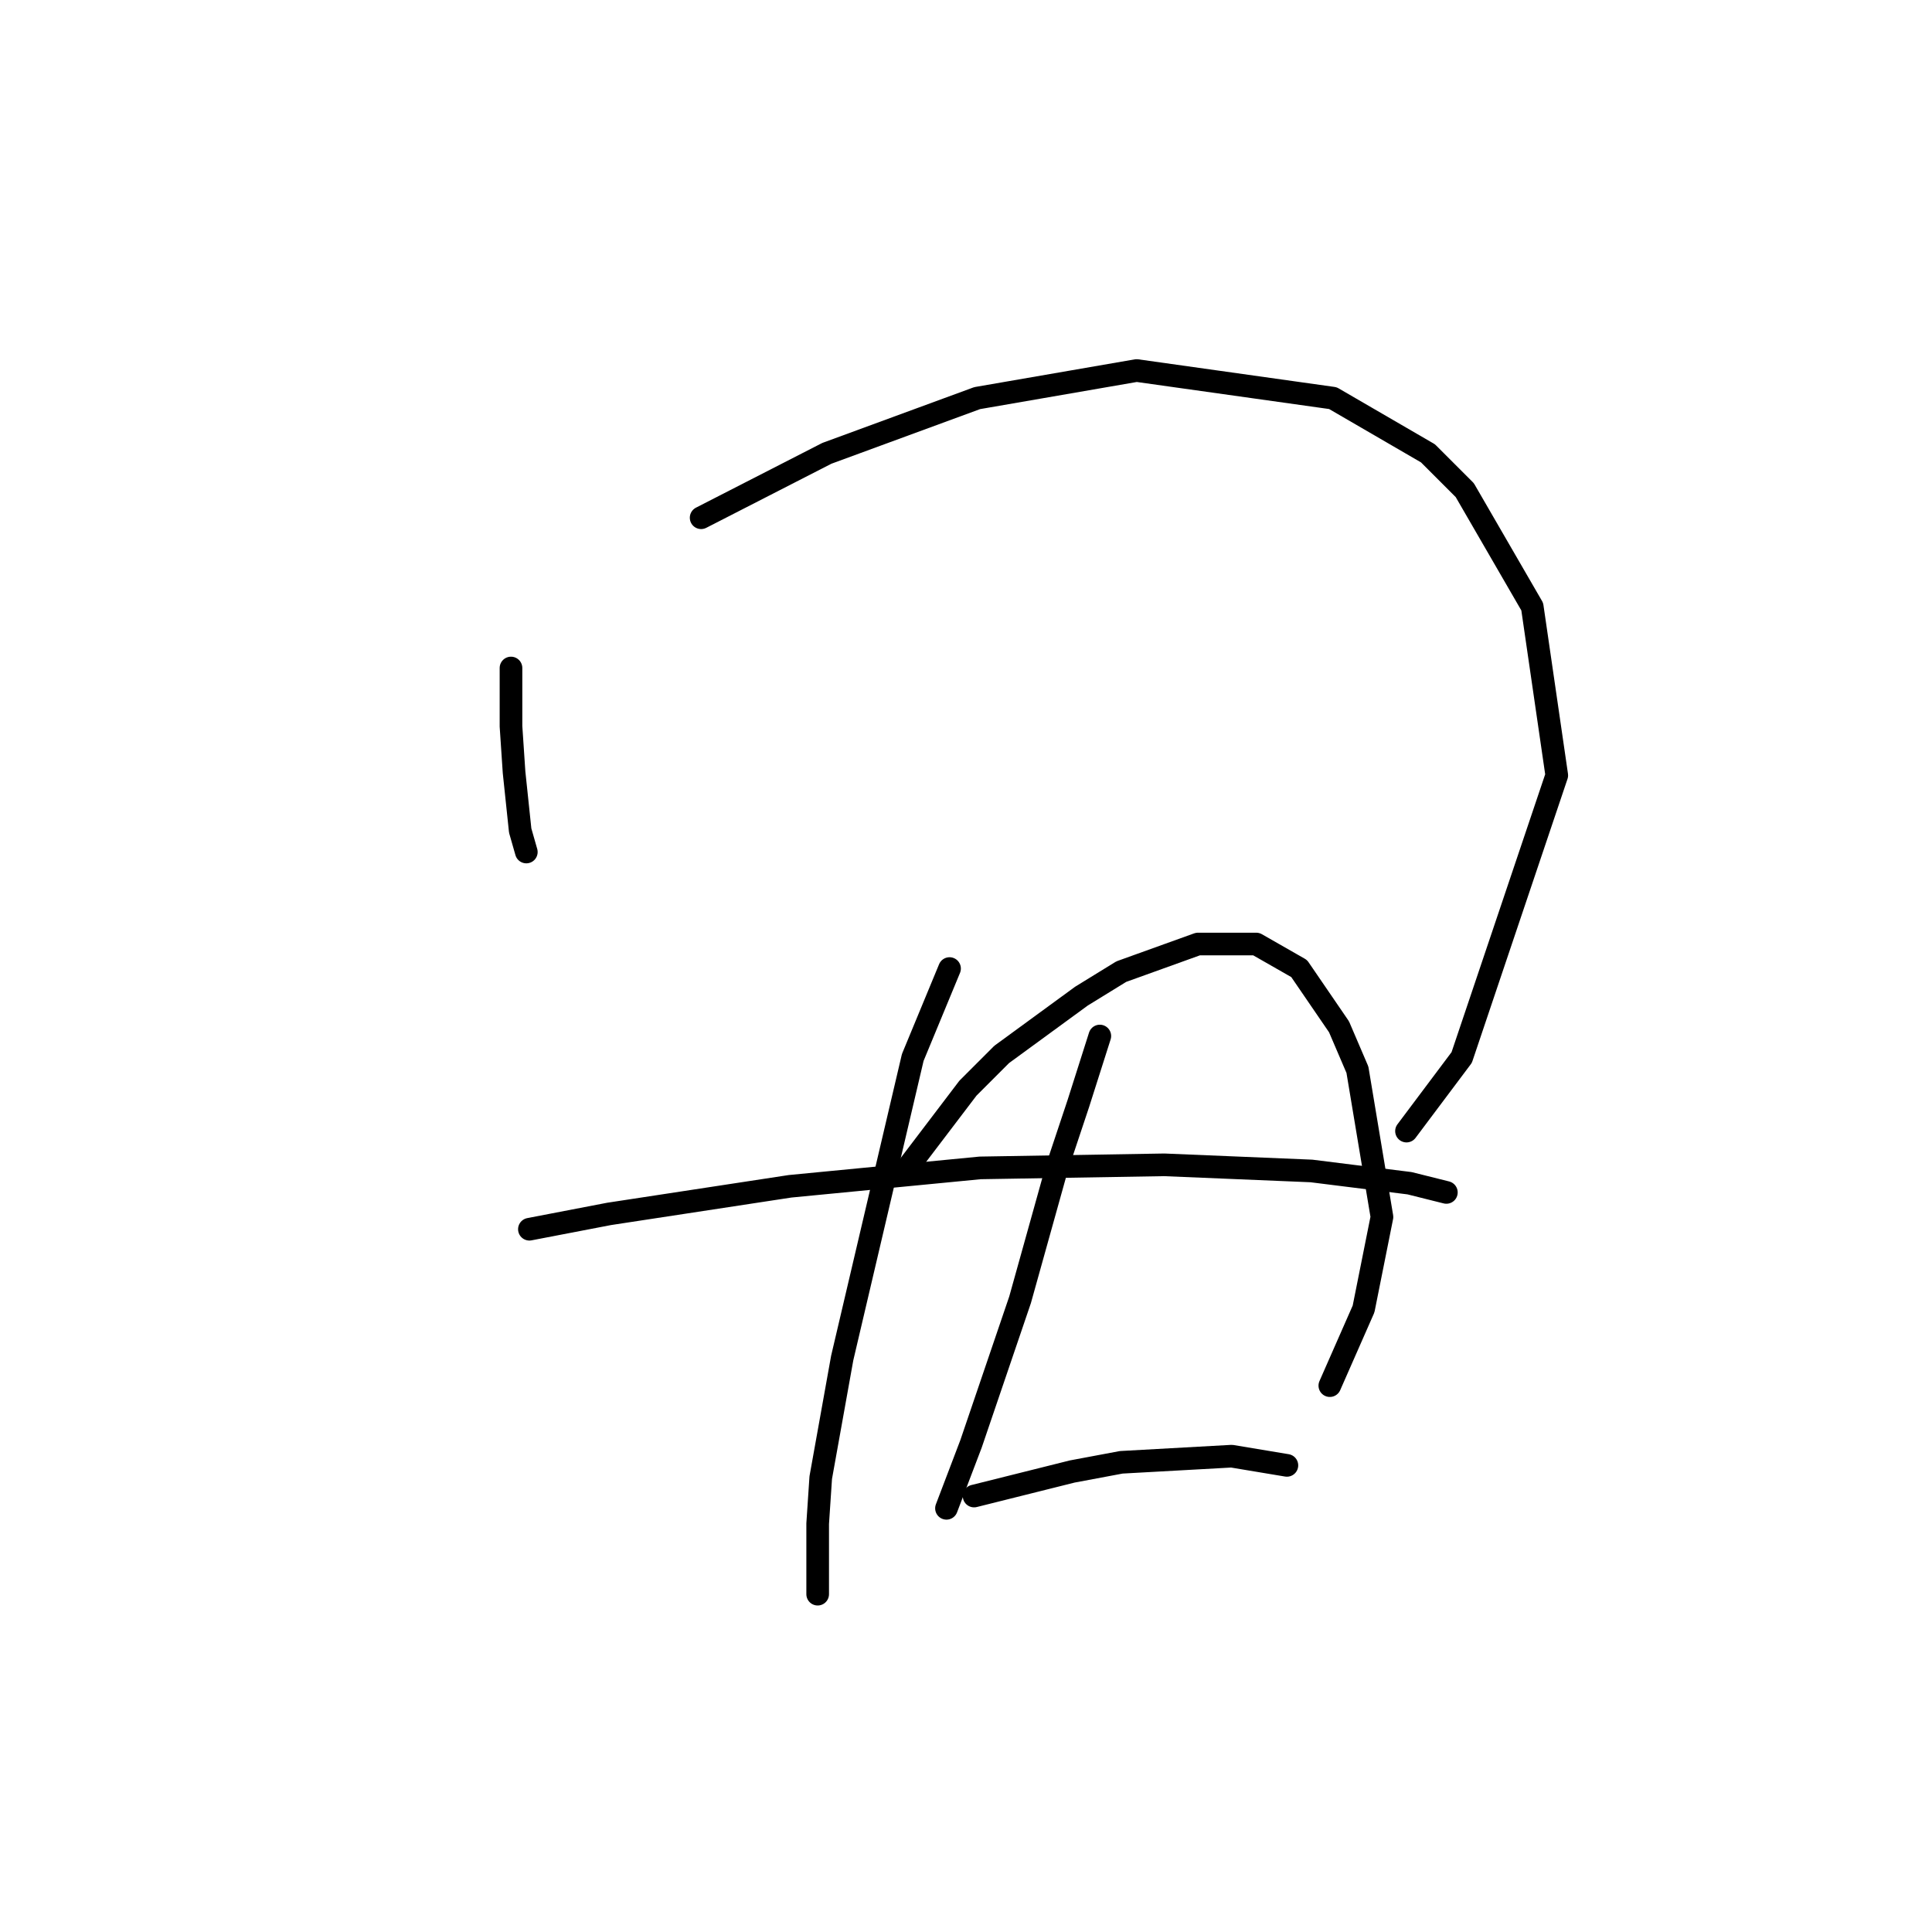 <?xml version="1.0" standalone="no"?>
    <svg width="256" height="256" xmlns="http://www.w3.org/2000/svg" version="1.1">
    <polyline stroke="black" stroke-width="3" stroke-linecap="round" fill="transparent" stroke-linejoin="round" points="67.709 88.514 67.709 96.235 68.116 102.331 68.928 110.052 69.741 112.896 69.741 112.896 " />
        <polyline stroke="black" stroke-width="3" stroke-linecap="round" fill="transparent" stroke-linejoin="round" points="92.904 68.603 109.565 60.069 129.477 52.754 150.608 49.097 176.615 52.754 189.213 60.069 194.089 64.945 203.029 80.387 206.28 102.737 193.683 140.123 186.368 149.876 186.368 149.876 " />
        <polyline stroke="black" stroke-width="3" stroke-linecap="round" fill="transparent" stroke-linejoin="round" points="70.148 162.879 80.713 160.848 104.689 157.19 129.883 154.752 154.265 154.346 173.771 155.158 186.775 156.784 191.651 158.003 191.651 158.003 " />
        <polyline stroke="black" stroke-width="3" stroke-linecap="round" fill="transparent" stroke-linejoin="round" points="125.82 128.338 120.943 140.123 111.597 179.947 108.752 195.795 108.346 201.891 108.346 209.611 108.346 211.237 108.346 211.237 " />
        <polyline stroke="black" stroke-width="3" stroke-linecap="round" fill="transparent" stroke-linejoin="round" points="120.537 154.346 128.258 144.187 132.728 139.717 143.293 131.996 148.576 128.745 158.735 125.087 166.456 125.087 172.145 128.338 177.428 136.059 179.866 141.748 183.117 161.254 180.679 173.445 176.209 183.604 176.209 183.604 " />
        <polyline stroke="black" stroke-width="3" stroke-linecap="round" fill="transparent" stroke-linejoin="round" points="145.732 137.278 142.887 146.218 140.042 154.752 135.166 172.226 128.664 191.325 125.413 199.859 125.413 199.859 " />
        <polyline stroke="black" stroke-width="3" stroke-linecap="round" fill="transparent" stroke-linejoin="round" points="129.071 198.233 135.572 196.608 142.074 194.982 148.576 193.763 163.205 192.951 170.52 194.17 170.52 194.17 " />
        </svg>